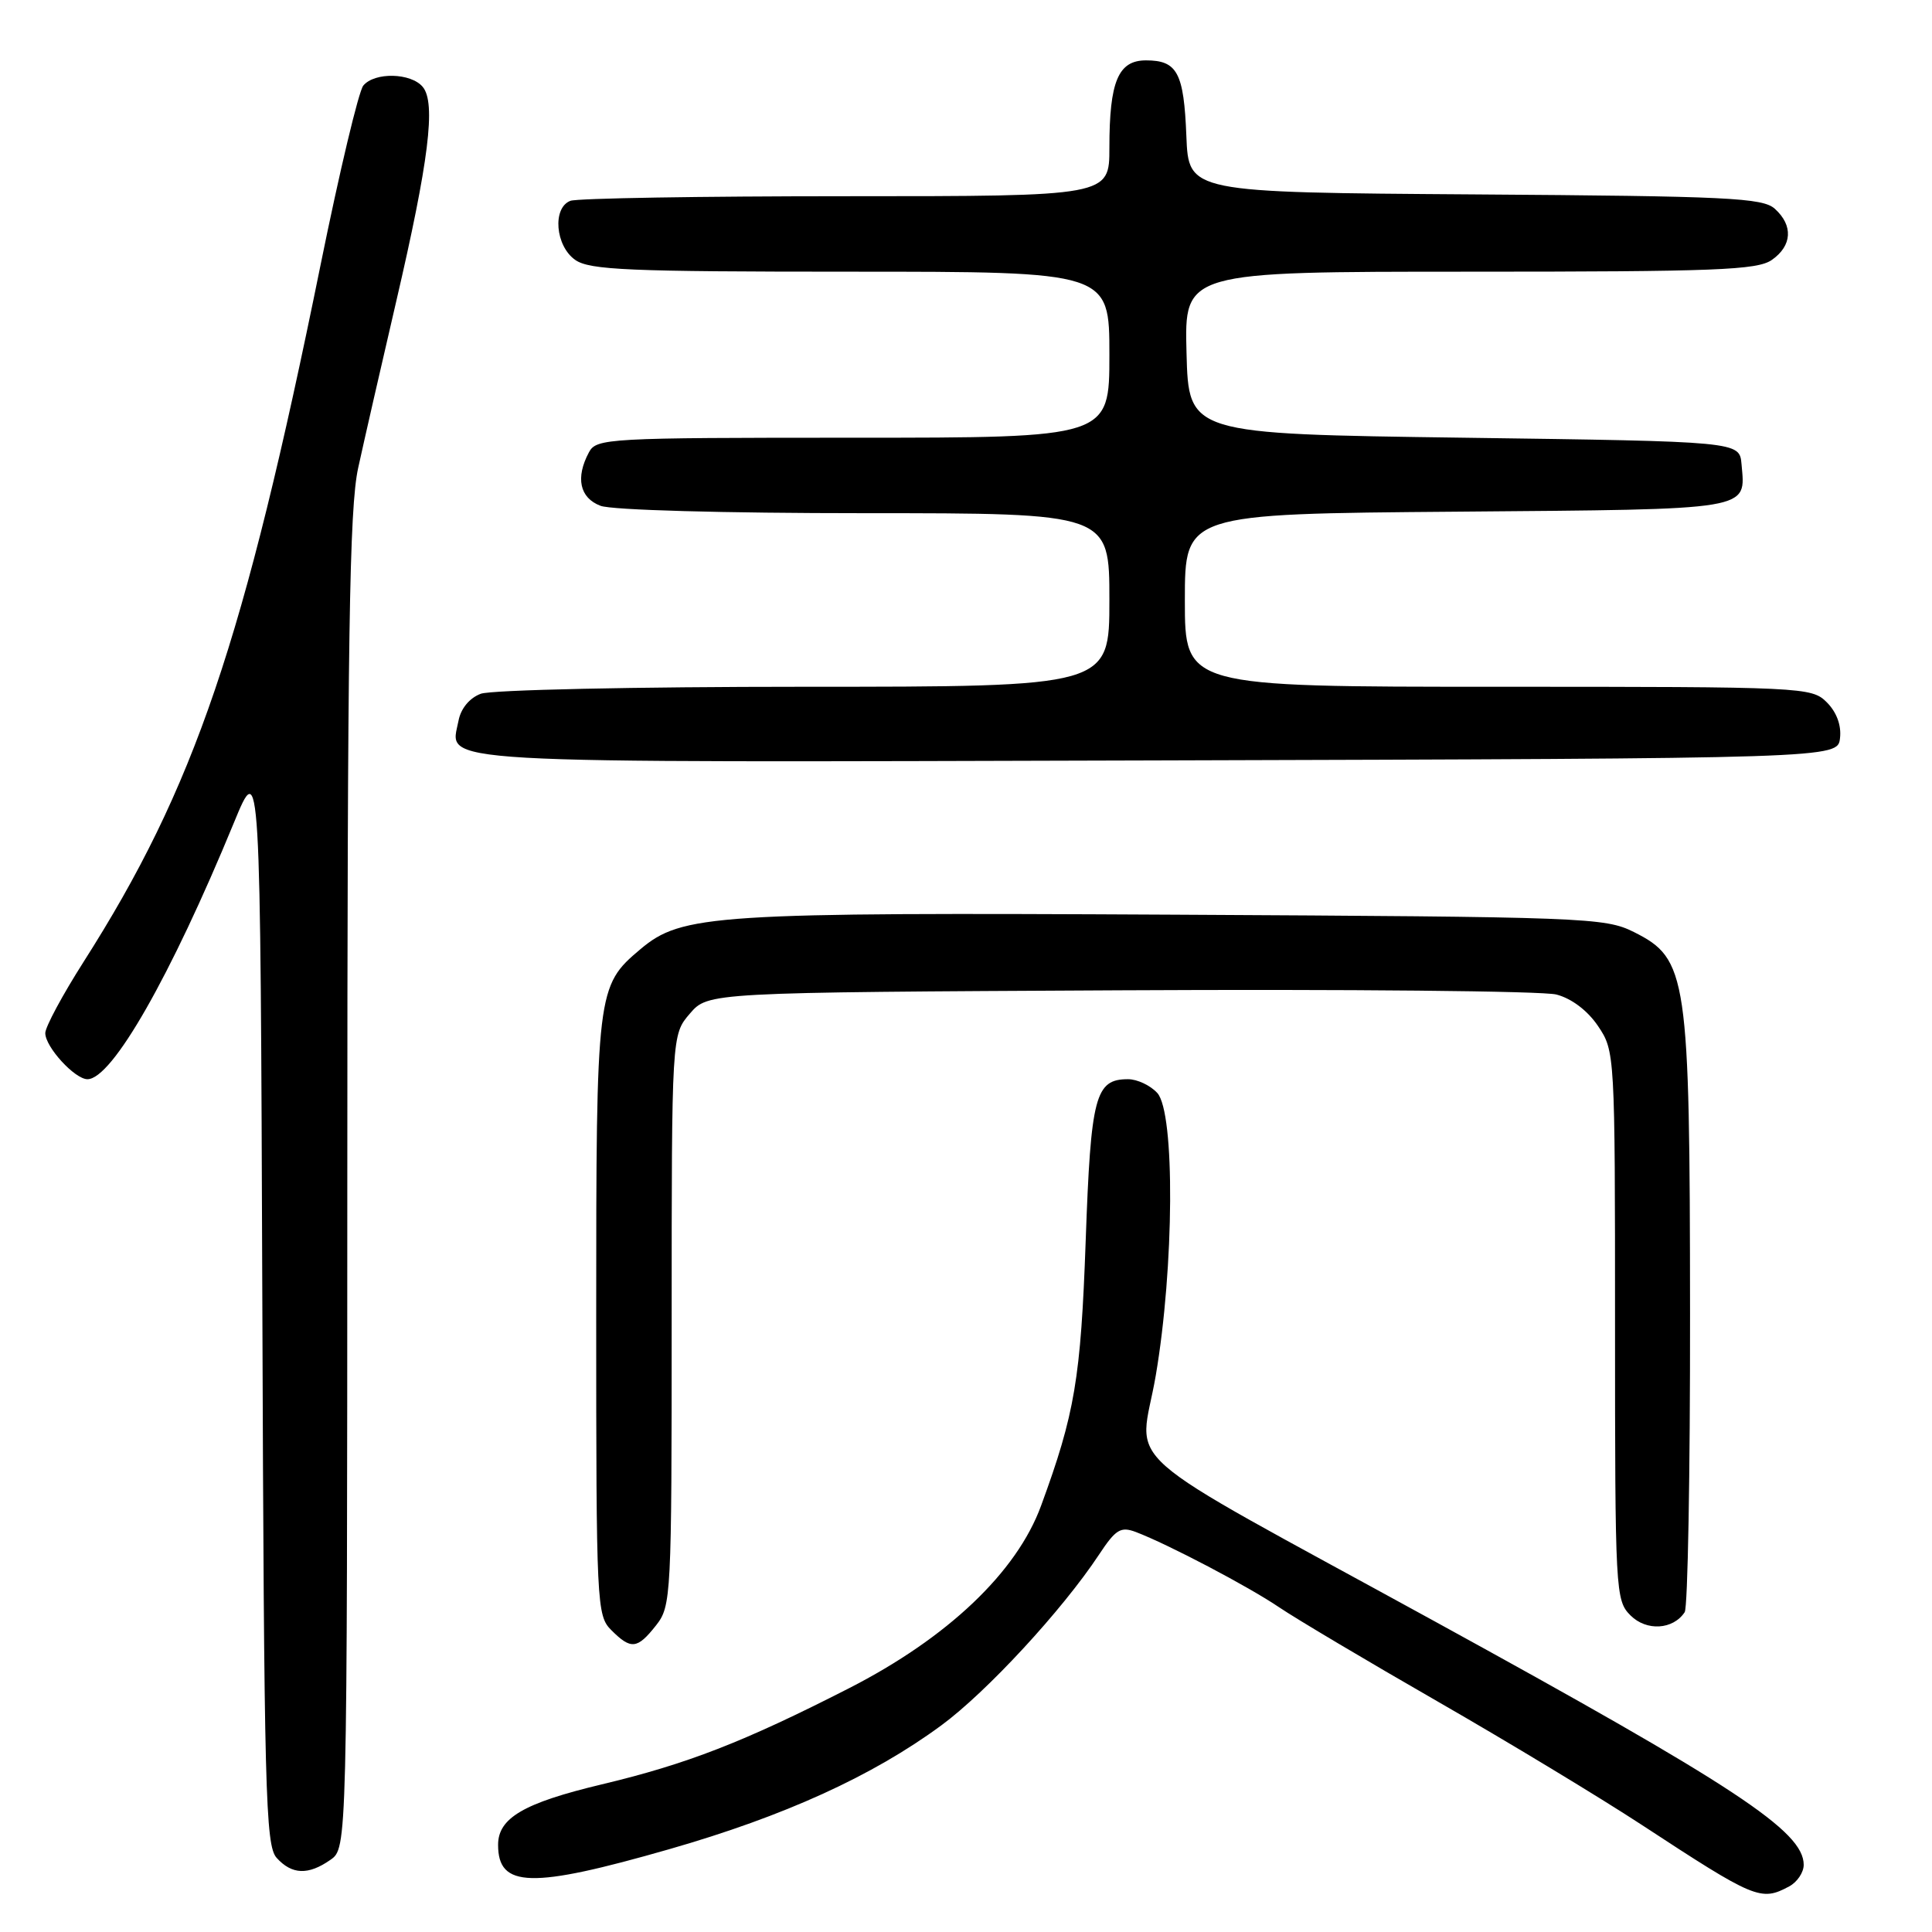 <?xml version="1.0" encoding="UTF-8" standalone="no"?>
<!DOCTYPE svg PUBLIC "-//W3C//DTD SVG 1.1//EN" "http://www.w3.org/Graphics/SVG/1.1/DTD/svg11.dtd" >
<svg xmlns="http://www.w3.org/2000/svg" xmlns:xlink="http://www.w3.org/1999/xlink" version="1.1" viewBox="0 0 256 256">
 <g >
 <path fill="currentColor"
d=" M 237.07 249.96 C 238.13 249.40 239.00 248.11 239.00 247.10 C 239.00 242.65 230.01 236.72 190.00 214.78 C 146.64 191.00 150.99 194.84 153.14 182.29 C 155.59 167.94 155.71 147.44 153.35 144.83 C 152.43 143.82 150.69 143.00 149.47 143.00 C 145.12 143.00 144.54 145.21 143.86 164.40 C 143.21 182.67 142.42 187.33 137.95 199.51 C 134.73 208.32 125.57 217.02 112.50 223.70 C 98.54 230.83 91.03 233.75 79.69 236.45 C 69.39 238.91 66.00 240.90 66.00 244.45 C 66.00 250.17 70.37 250.28 88.67 245.03 C 103.94 240.65 115.60 235.34 124.73 228.62 C 130.74 224.20 140.75 213.36 145.61 206.02 C 147.84 202.64 148.49 202.24 150.51 203.00 C 154.77 204.62 165.45 210.23 169.50 212.98 C 171.70 214.47 181.15 220.09 190.50 225.46 C 199.85 230.83 212.00 238.18 217.50 241.78 C 232.57 251.65 233.32 251.97 237.07 249.96 Z  M 43.78 246.44 C 46.00 244.89 46.00 244.89 46.02 156.69 C 46.03 84.16 46.29 67.35 47.46 62.00 C 48.24 58.42 50.50 48.54 52.48 40.03 C 56.83 21.34 57.78 13.65 56.02 11.52 C 54.46 9.64 49.64 9.53 48.14 11.34 C 47.53 12.07 44.98 22.76 42.48 35.09 C 32.32 85.13 25.78 104.38 11.07 127.46 C 8.28 131.84 6.00 136.08 6.00 136.89 C 6.00 138.73 9.91 143.00 11.59 143.00 C 14.84 143.00 22.59 129.43 31.00 109.00 C 34.50 100.50 34.50 100.50 34.76 172.43 C 34.99 237.61 35.17 244.53 36.66 246.18 C 38.68 248.41 40.85 248.49 43.78 246.44 Z  M 86.93 215.37 C 88.94 212.81 89.00 211.66 89.00 174.92 C 89.00 137.11 89.00 137.11 91.41 134.31 C 93.83 131.50 93.83 131.50 148.40 131.22 C 178.41 131.06 204.44 131.31 206.23 131.78 C 208.24 132.30 210.37 133.91 211.75 135.96 C 213.98 139.27 214.00 139.60 214.00 175.65 C 214.00 210.97 214.06 212.06 216.05 214.05 C 218.17 216.17 221.70 215.95 223.23 213.62 C 223.64 213.00 223.96 195.18 223.94 174.00 C 223.91 129.20 223.59 127.05 216.50 123.50 C 212.66 121.58 210.18 121.49 155.63 121.20 C 94.45 120.88 90.35 121.15 84.85 125.78 C 79.07 130.65 79.00 131.21 79.00 174.47 C 79.00 212.67 79.07 214.07 81.00 216.00 C 83.61 218.61 84.44 218.53 86.93 215.37 Z  M 243.81 97.81 C 244.01 96.11 243.36 94.36 242.06 93.06 C 240.05 91.05 239.07 91.00 198.50 91.00 C 157.00 91.00 157.00 91.00 157.00 79.55 C 157.00 68.09 157.00 68.09 193.04 67.80 C 232.52 67.47 231.30 67.68 230.76 61.50 C 230.50 58.50 230.50 58.50 194.00 58.00 C 157.50 57.50 157.50 57.50 157.22 46.75 C 156.93 36.00 156.93 36.00 194.74 36.00 C 227.35 36.00 232.86 35.79 234.78 34.44 C 237.47 32.56 237.63 29.88 235.18 27.67 C 233.58 26.21 228.98 25.99 195.43 25.76 C 157.50 25.50 157.50 25.50 157.20 18.04 C 156.87 9.63 156.00 8.00 151.85 8.00 C 148.17 8.00 147.00 10.78 147.00 19.57 C 147.00 26.00 147.00 26.00 112.08 26.00 C 92.88 26.00 76.45 26.27 75.58 26.61 C 73.17 27.53 73.58 32.59 76.22 34.44 C 78.13 35.78 83.32 36.00 112.72 36.00 C 147.00 36.00 147.00 36.00 147.00 47.00 C 147.00 58.00 147.00 58.00 113.04 58.00 C 80.48 58.00 79.03 58.08 78.04 59.93 C 76.23 63.30 76.81 65.98 79.57 67.02 C 81.04 67.59 95.91 68.00 114.57 68.00 C 147.00 68.00 147.00 68.00 147.00 79.50 C 147.00 91.00 147.00 91.00 106.57 91.00 C 84.20 91.00 65.04 91.41 63.70 91.93 C 62.22 92.48 61.06 93.89 60.76 95.48 C 59.65 101.30 55.00 101.03 153.33 100.76 C 243.50 100.50 243.50 100.50 243.81 97.81 Z "/>
</g>
</svg>